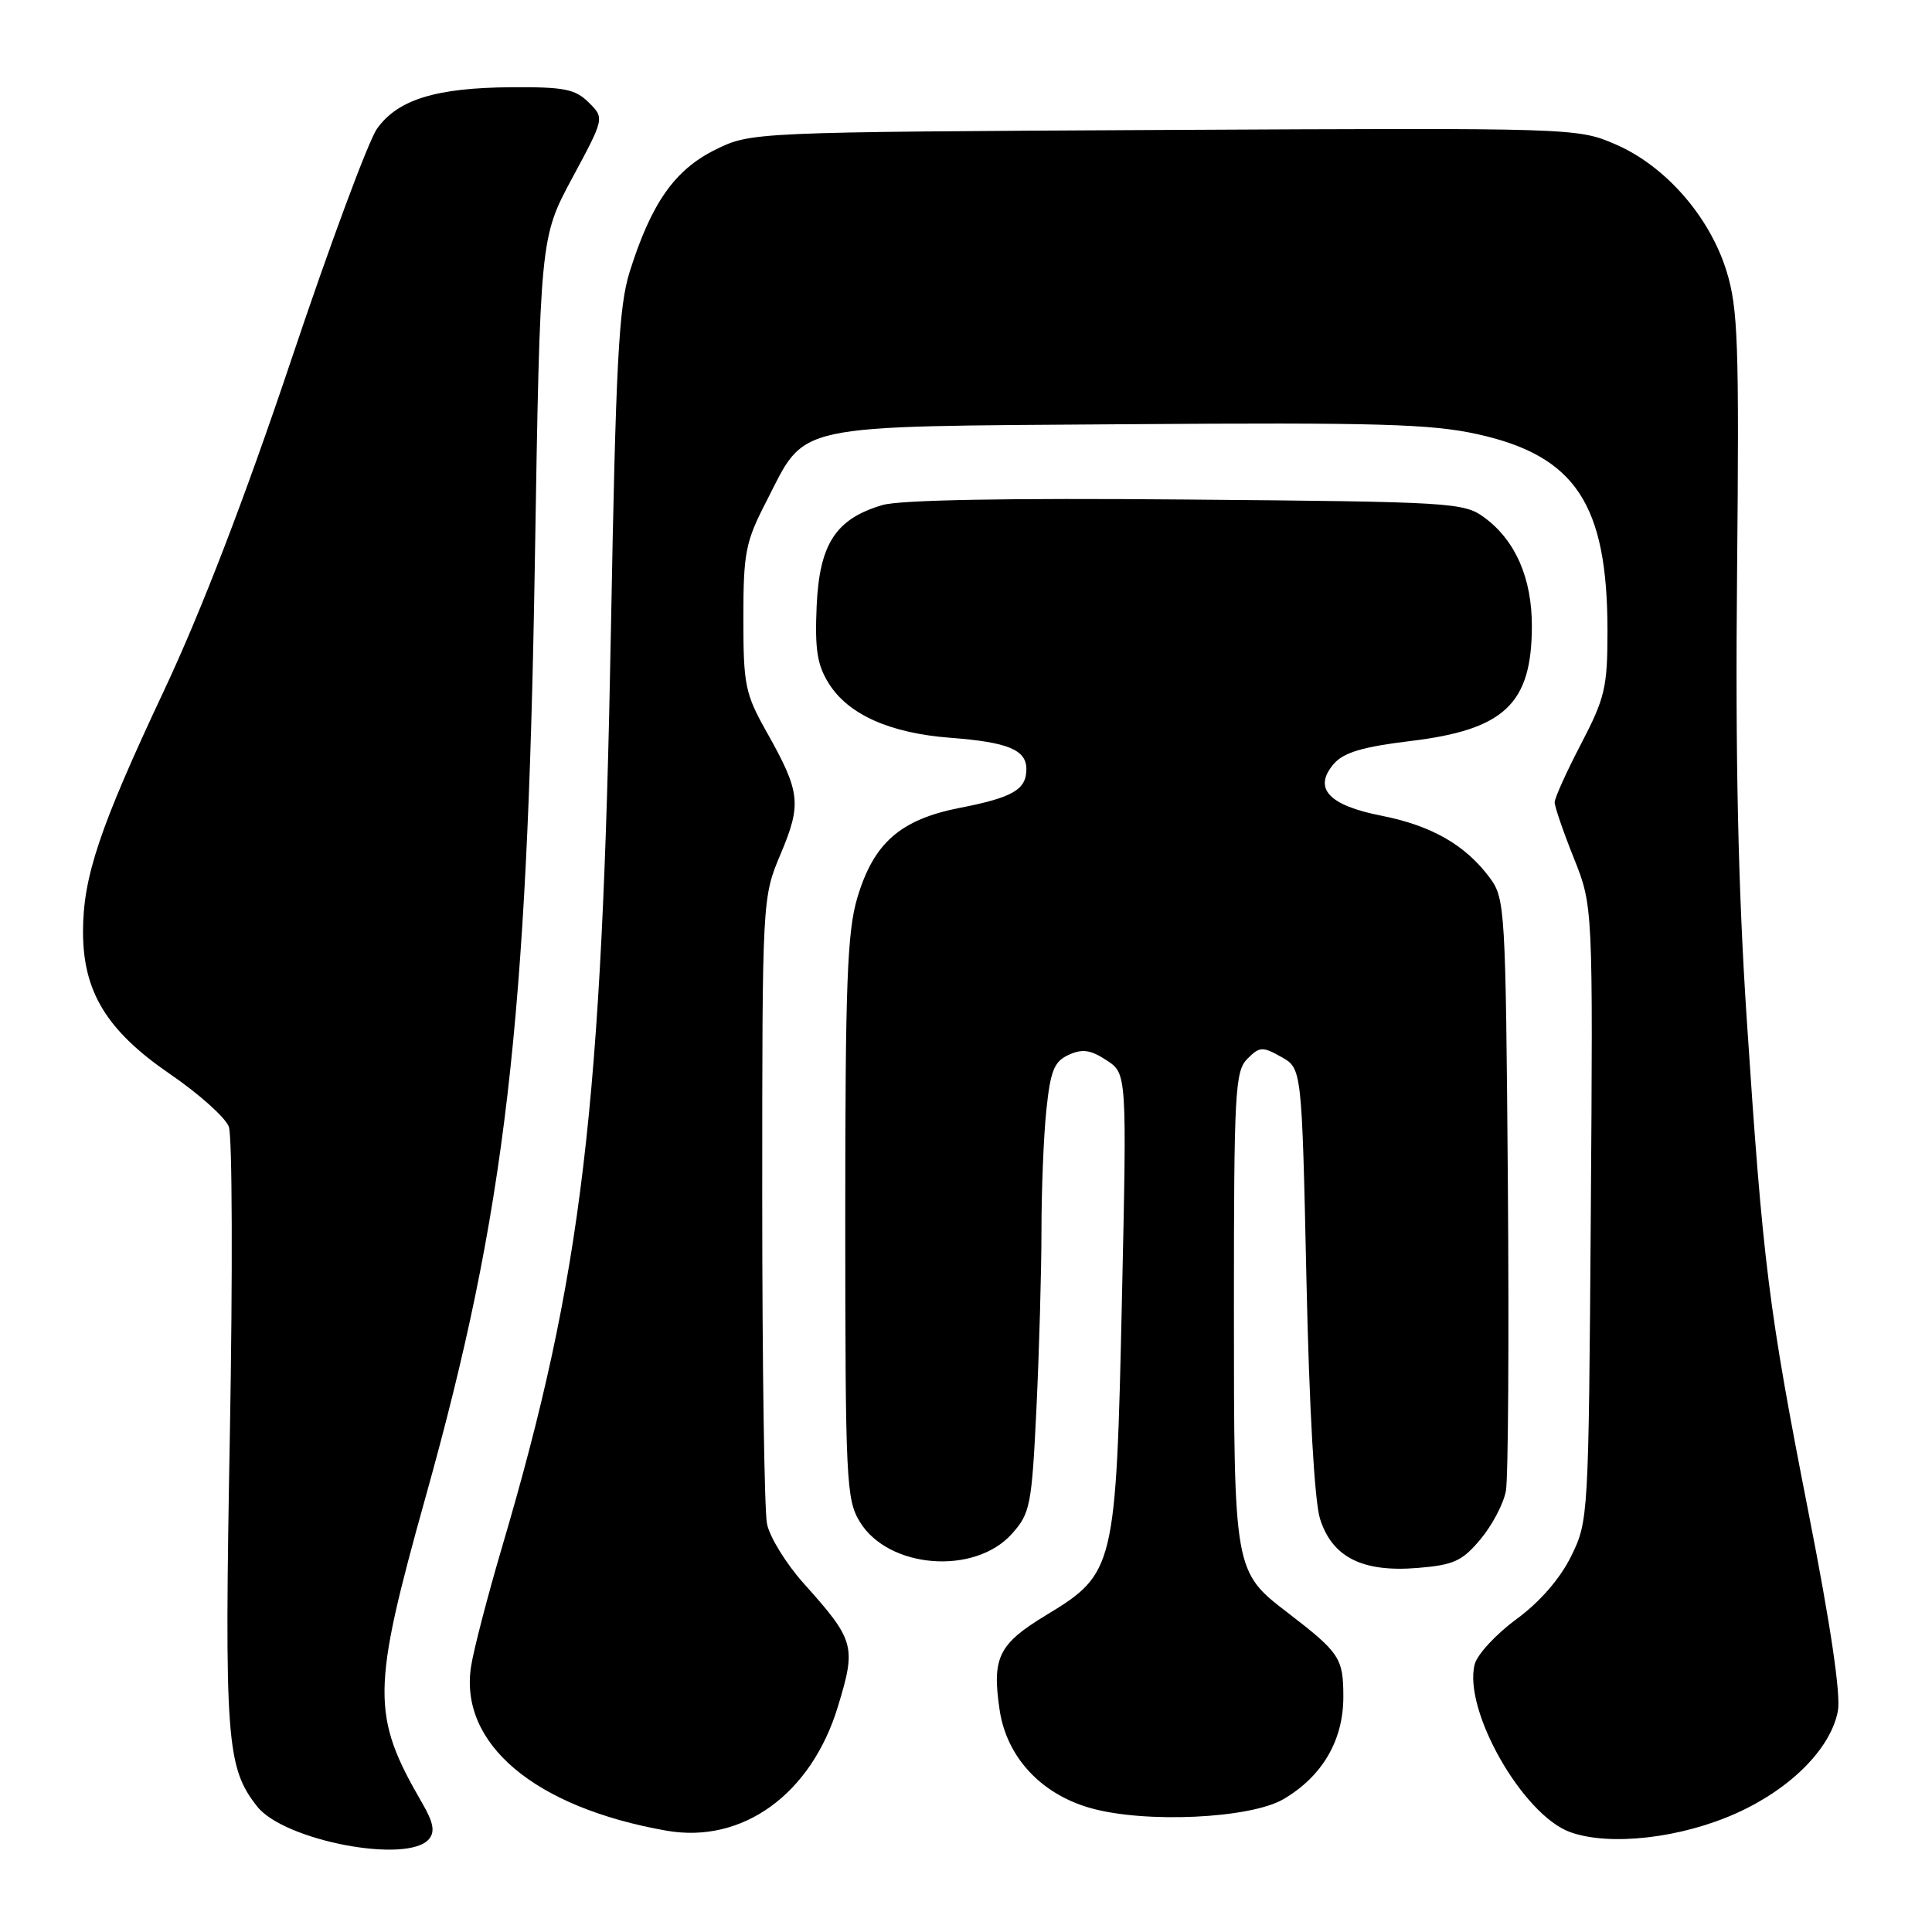 <?xml version="1.0" encoding="UTF-8" standalone="no"?>
<!DOCTYPE svg PUBLIC "-//W3C//DTD SVG 1.1//EN" "http://www.w3.org/Graphics/SVG/1.1/DTD/svg11.dtd" >
<svg xmlns="http://www.w3.org/2000/svg" xmlns:xlink="http://www.w3.org/1999/xlink" version="1.1" viewBox="0 0 256 256">
 <g >
 <path fill="currentColor"
d=" M 56.85 243.68 C 57.66 242.70 57.43 241.48 55.95 238.93 C 49.19 227.27 49.23 224.01 56.40 198.34 C 66.97 160.56 69.88 135.62 70.87 74.50 C 71.57 31.50 71.57 31.50 75.83 23.58 C 80.10 15.65 80.10 15.65 78.01 13.58 C 76.23 11.80 74.75 11.51 67.72 11.56 C 57.76 11.63 52.71 13.19 49.96 17.05 C 48.82 18.66 43.69 32.47 38.57 47.75 C 32.44 66.00 26.67 81.01 21.73 91.51 C 13.18 109.70 11.00 116.20 11.00 123.47 C 11.00 131.42 14.15 136.57 22.49 142.29 C 26.34 144.92 29.86 148.07 30.32 149.29 C 30.78 150.51 30.84 168.82 30.46 190.00 C 29.72 230.53 29.99 234.18 34.07 239.36 C 37.65 243.92 54.07 247.03 56.85 243.68 Z  M 230.17 240.22 C 237.36 236.96 242.60 231.65 243.53 226.71 C 243.93 224.54 242.57 215.33 239.64 200.44 C 234.34 173.44 233.59 167.43 231.45 135.00 C 230.31 117.77 229.93 100.27 230.17 76.00 C 230.46 45.50 230.30 40.85 228.77 35.91 C 226.52 28.66 220.64 21.95 214.03 19.11 C 209.02 16.95 208.52 16.94 154.24 17.22 C 99.50 17.50 99.50 17.50 94.72 19.87 C 89.38 22.53 86.29 26.95 83.44 36.00 C 81.98 40.65 81.60 47.98 80.95 83.50 C 79.79 146.83 77.17 168.91 66.49 205.11 C 64.61 211.50 62.78 218.53 62.43 220.74 C 60.78 231.03 70.81 239.49 88.29 242.57 C 98.38 244.35 107.50 237.75 111.03 226.12 C 113.47 218.09 113.28 217.39 106.48 209.79 C 104.16 207.20 101.98 203.66 101.63 201.91 C 101.28 200.17 101.00 180.79 101.00 158.84 C 101.00 118.94 101.00 118.94 103.45 113.13 C 106.24 106.50 106.06 104.95 101.59 97.00 C 98.73 91.92 98.50 90.77 98.50 81.93 C 98.50 73.26 98.78 71.81 101.50 66.53 C 106.93 55.96 104.24 56.54 149.32 56.21 C 182.52 55.97 189.62 56.17 195.81 57.54 C 208.78 60.42 213.00 66.82 213.00 83.61 C 213.00 91.09 212.67 92.48 209.50 98.57 C 207.57 102.26 206.00 105.75 206.00 106.31 C 206.00 106.88 207.14 110.20 208.54 113.70 C 211.08 120.05 211.08 120.05 210.79 160.78 C 210.50 201.09 210.48 201.55 208.18 206.22 C 206.70 209.21 204.04 212.27 200.92 214.56 C 198.21 216.55 195.73 219.24 195.40 220.54 C 193.87 226.62 201.76 240.47 208.04 242.76 C 213.28 244.66 222.79 243.57 230.17 240.22 Z  M 170.06 238.40 C 175.20 235.39 178.00 230.62 178.00 224.85 C 178.00 219.70 177.53 219.00 170.65 213.71 C 163.51 208.24 163.50 208.18 163.50 173.29 C 163.50 144.72 163.65 141.92 165.28 140.30 C 166.90 138.67 167.29 138.65 169.78 140.05 C 172.50 141.57 172.50 141.57 173.11 169.54 C 173.48 186.60 174.18 198.96 174.91 201.25 C 176.52 206.35 180.54 208.37 187.86 207.76 C 192.63 207.37 193.76 206.85 196.18 203.95 C 197.73 202.10 199.24 199.22 199.54 197.55 C 199.85 195.87 199.96 177.54 199.80 156.82 C 199.51 120.40 199.43 119.05 197.41 116.32 C 194.18 111.97 189.70 109.40 183.07 108.09 C 176.02 106.71 173.94 104.44 176.76 101.19 C 178.06 99.70 180.61 98.95 186.89 98.19 C 199.34 96.69 202.96 93.27 202.98 83.00 C 203.00 76.62 200.80 71.60 196.68 68.57 C 193.97 66.58 192.44 66.49 157.18 66.19 C 133.60 65.98 119.23 66.24 116.94 66.92 C 110.74 68.74 108.58 72.06 108.21 80.31 C 107.96 86.07 108.28 88.11 109.83 90.58 C 112.41 94.69 117.93 97.15 125.92 97.76 C 133.56 98.34 136.00 99.35 136.00 101.91 C 136.00 104.63 134.21 105.67 127.21 107.04 C 119.29 108.59 115.76 111.69 113.59 118.99 C 112.26 123.49 112.00 130.41 112.00 161.43 C 112.01 196.21 112.13 198.69 113.93 201.65 C 117.72 207.86 129.15 208.76 134.09 203.23 C 136.52 200.51 136.71 199.50 137.34 186.51 C 137.70 178.90 138.00 168.32 138.00 162.99 C 138.00 157.66 138.29 150.49 138.65 147.06 C 139.20 141.85 139.68 140.65 141.61 139.77 C 143.41 138.95 144.51 139.10 146.62 140.49 C 149.32 142.25 149.32 142.25 148.66 172.23 C 147.88 207.85 147.72 208.50 138.61 214.02 C 132.29 217.85 131.42 219.64 132.46 226.61 C 133.40 232.84 137.96 237.75 144.54 239.59 C 151.78 241.62 165.66 240.97 170.06 238.40 Z "/>
</g>
</svg>